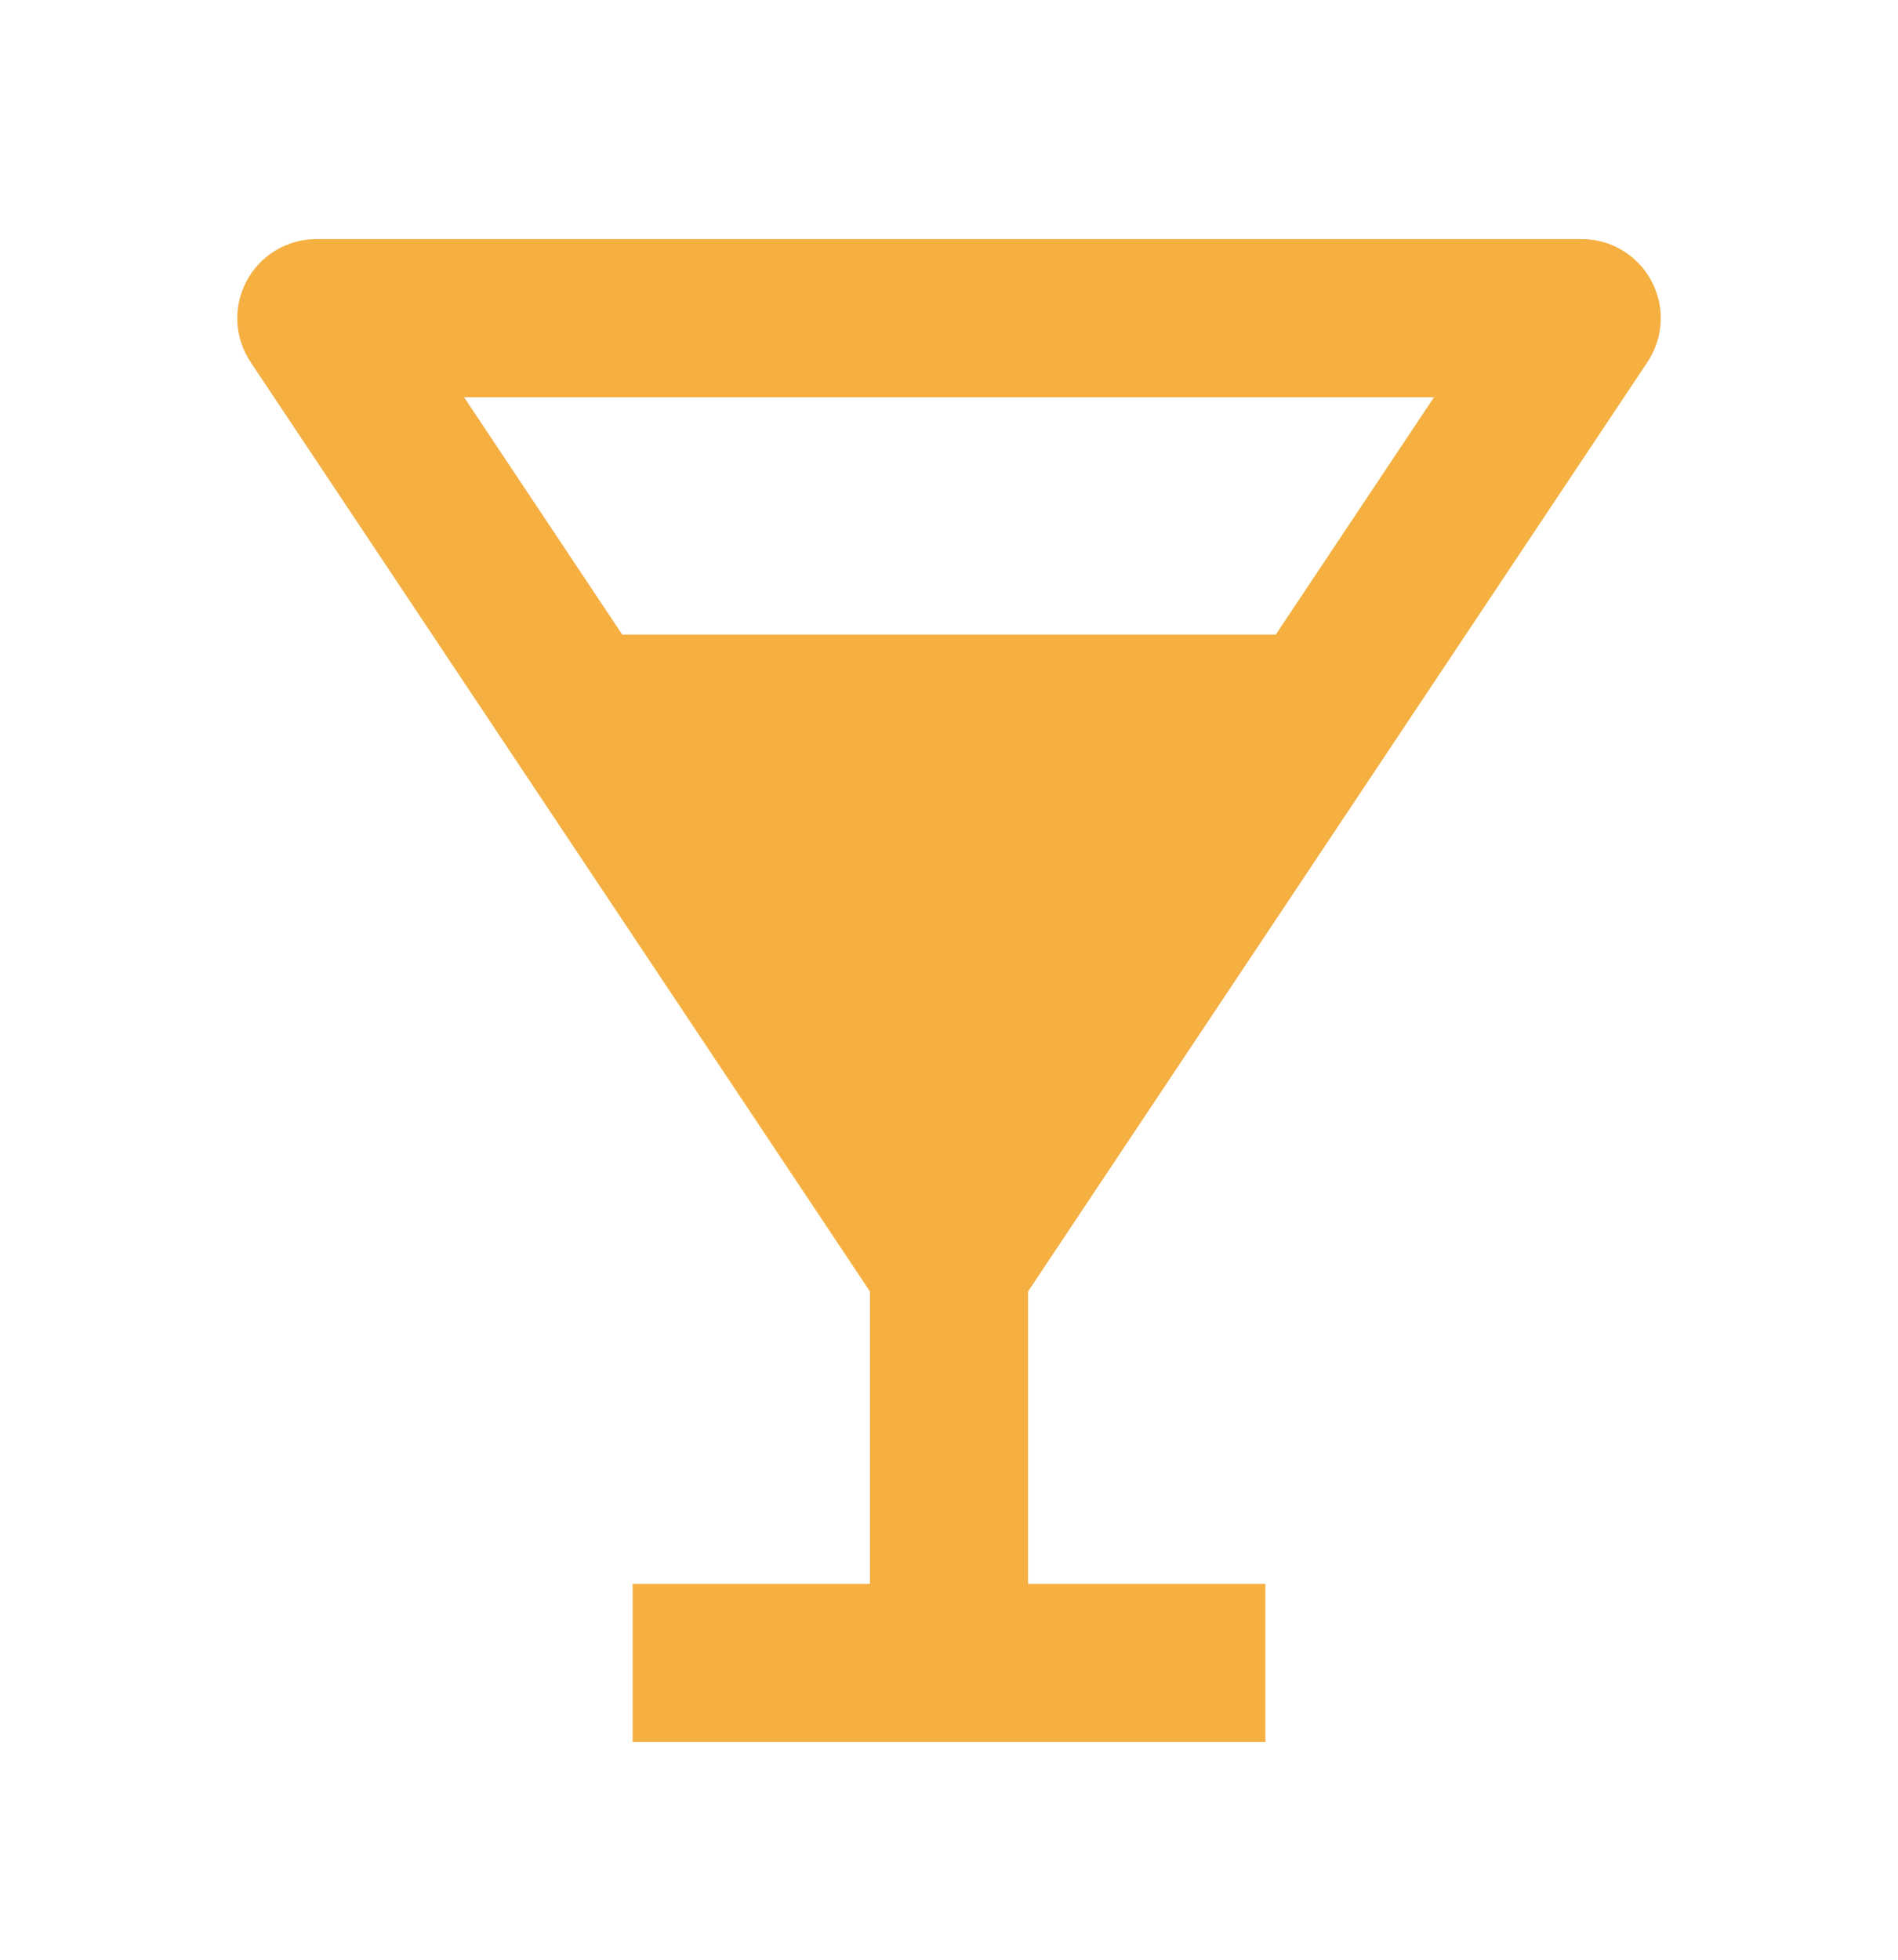 <svg width="31" height="32" viewBox="0 0 31 32" fill="none" xmlns="http://www.w3.org/2000/svg">
<path d="M26.908 5.912C27.038 5.718 27.112 5.492 27.124 5.258C27.135 5.025 27.083 4.792 26.972 4.586C26.862 4.38 26.698 4.208 26.497 4.087C26.297 3.967 26.067 3.904 25.833 3.904H5.167C4.933 3.904 4.704 3.967 4.503 4.088C4.303 4.208 4.139 4.38 4.029 4.586C3.918 4.792 3.866 5.024 3.877 5.257C3.888 5.491 3.963 5.717 4.092 5.911L14.208 21.087V25.862H10.333V28.445H20.667V25.862H16.792V21.087L26.908 5.912ZM23.421 6.487L20.837 10.362H10.163L7.58 6.487H23.421Z" fill="#F5B041"/>
</svg>
